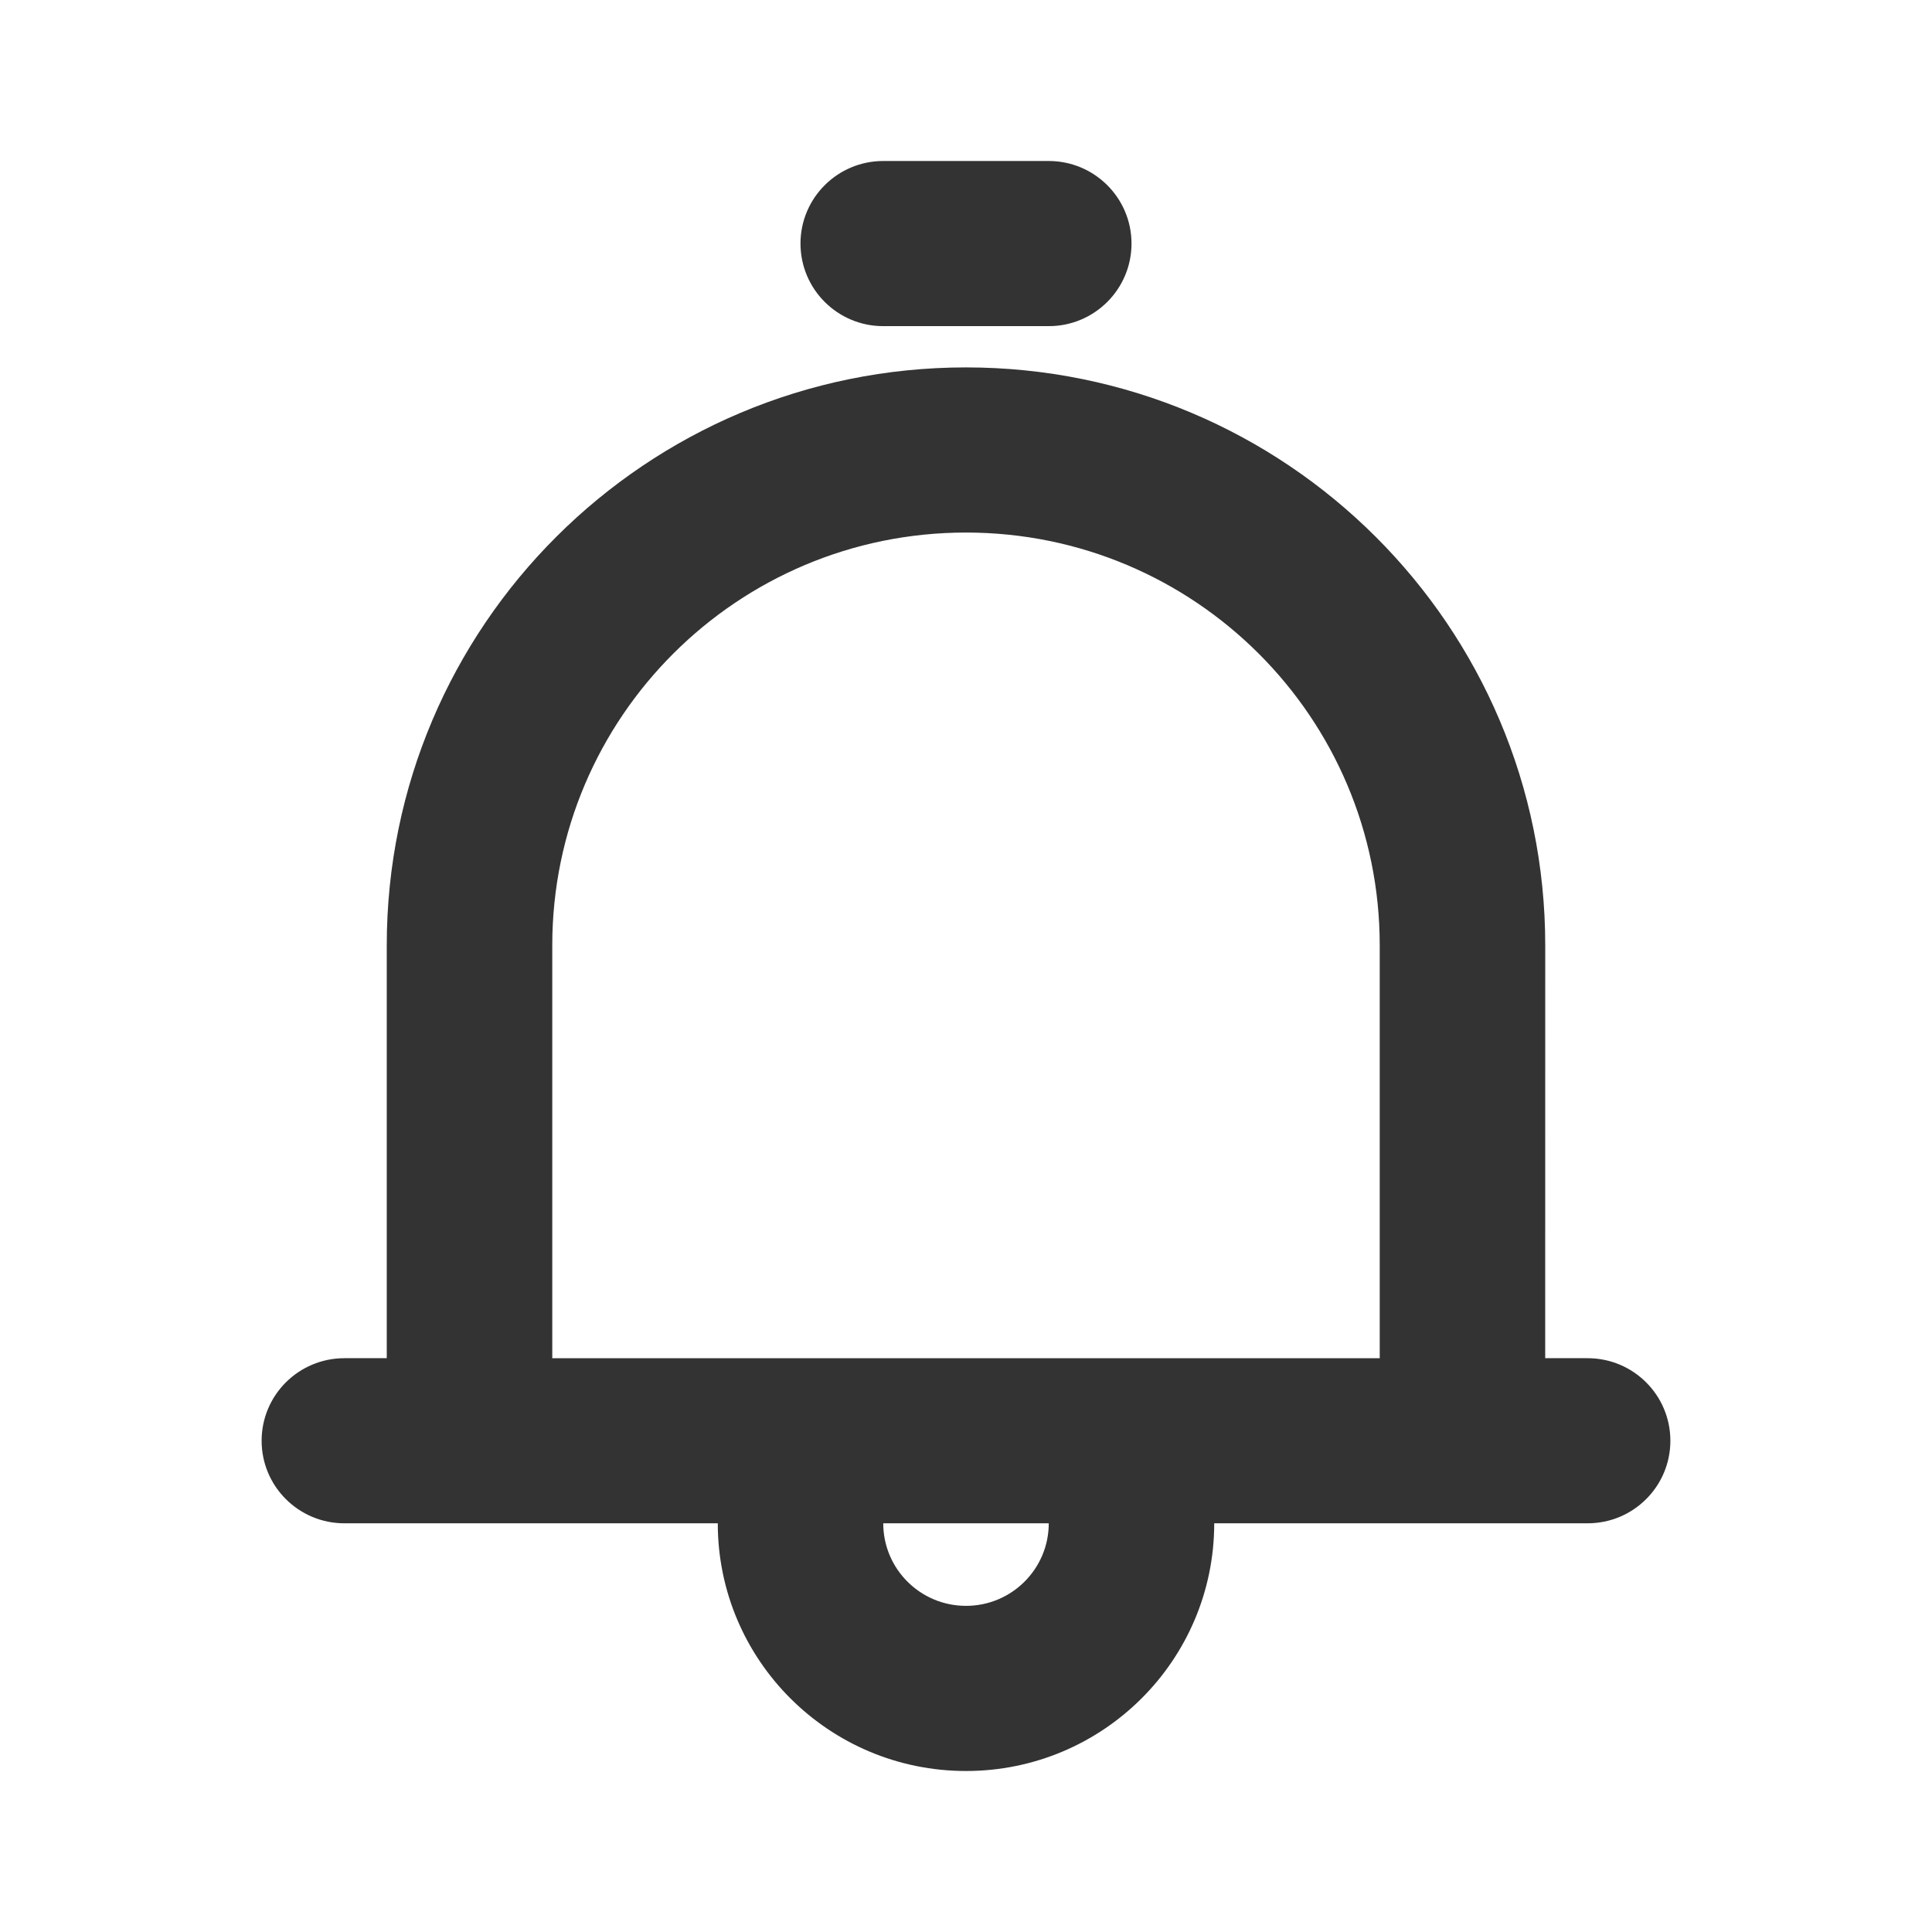 <?xml version="1.0" encoding="UTF-8"?>
<svg width="48px" height="48px" viewBox="0 0 48 48" version="1.1" xmlns="http://www.w3.org/2000/svg" xmlns:xlink="http://www.w3.org/1999/xlink">
    <title>icon/notifications on</title>
    <g id="icon/notifications-on" stroke="none" stroke-width="1" fill="none" fill-rule="evenodd">
        <path d="M24,9.128 C31.948,9.128 38.391,15.557 38.391,23.487 L38.39,33.743 L39.444,33.744 C40.58,33.744 41.5,34.662 41.5,35.795 C41.5,36.928 40.58,37.846 39.444,37.846 L30.167,37.846 C30.167,41.245 27.406,44 24,44 C20.594,44 17.833,41.245 17.833,37.846 L8.556,37.846 C7.42,37.846 6.5,36.928 6.5,35.795 C6.5,34.662 7.42,33.744 8.556,33.744 L9.609,33.743 L9.609,23.487 C9.609,15.557 16.052,9.128 24,9.128 Z M26.056,37.846 L21.944,37.846 C21.944,38.979 22.865,39.897 24,39.897 C25.135,39.897 26.056,38.979 26.056,37.846 Z M24,13.231 C18.323,13.231 13.721,17.823 13.721,23.487 L13.721,33.744 L34.279,33.744 L34.279,23.487 C34.279,17.823 29.677,13.231 24,13.231 Z M26.056,4 C27.191,4 28.112,4.918 28.112,6.051 C28.112,7.184 27.191,8.103 26.056,8.103 L21.944,8.103 C20.809,8.103 19.888,7.184 19.888,6.051 C19.888,4.918 20.809,4 21.944,4 L26.056,4 Z" id="Color" fill="#333333"></path>
    </g>
</svg>